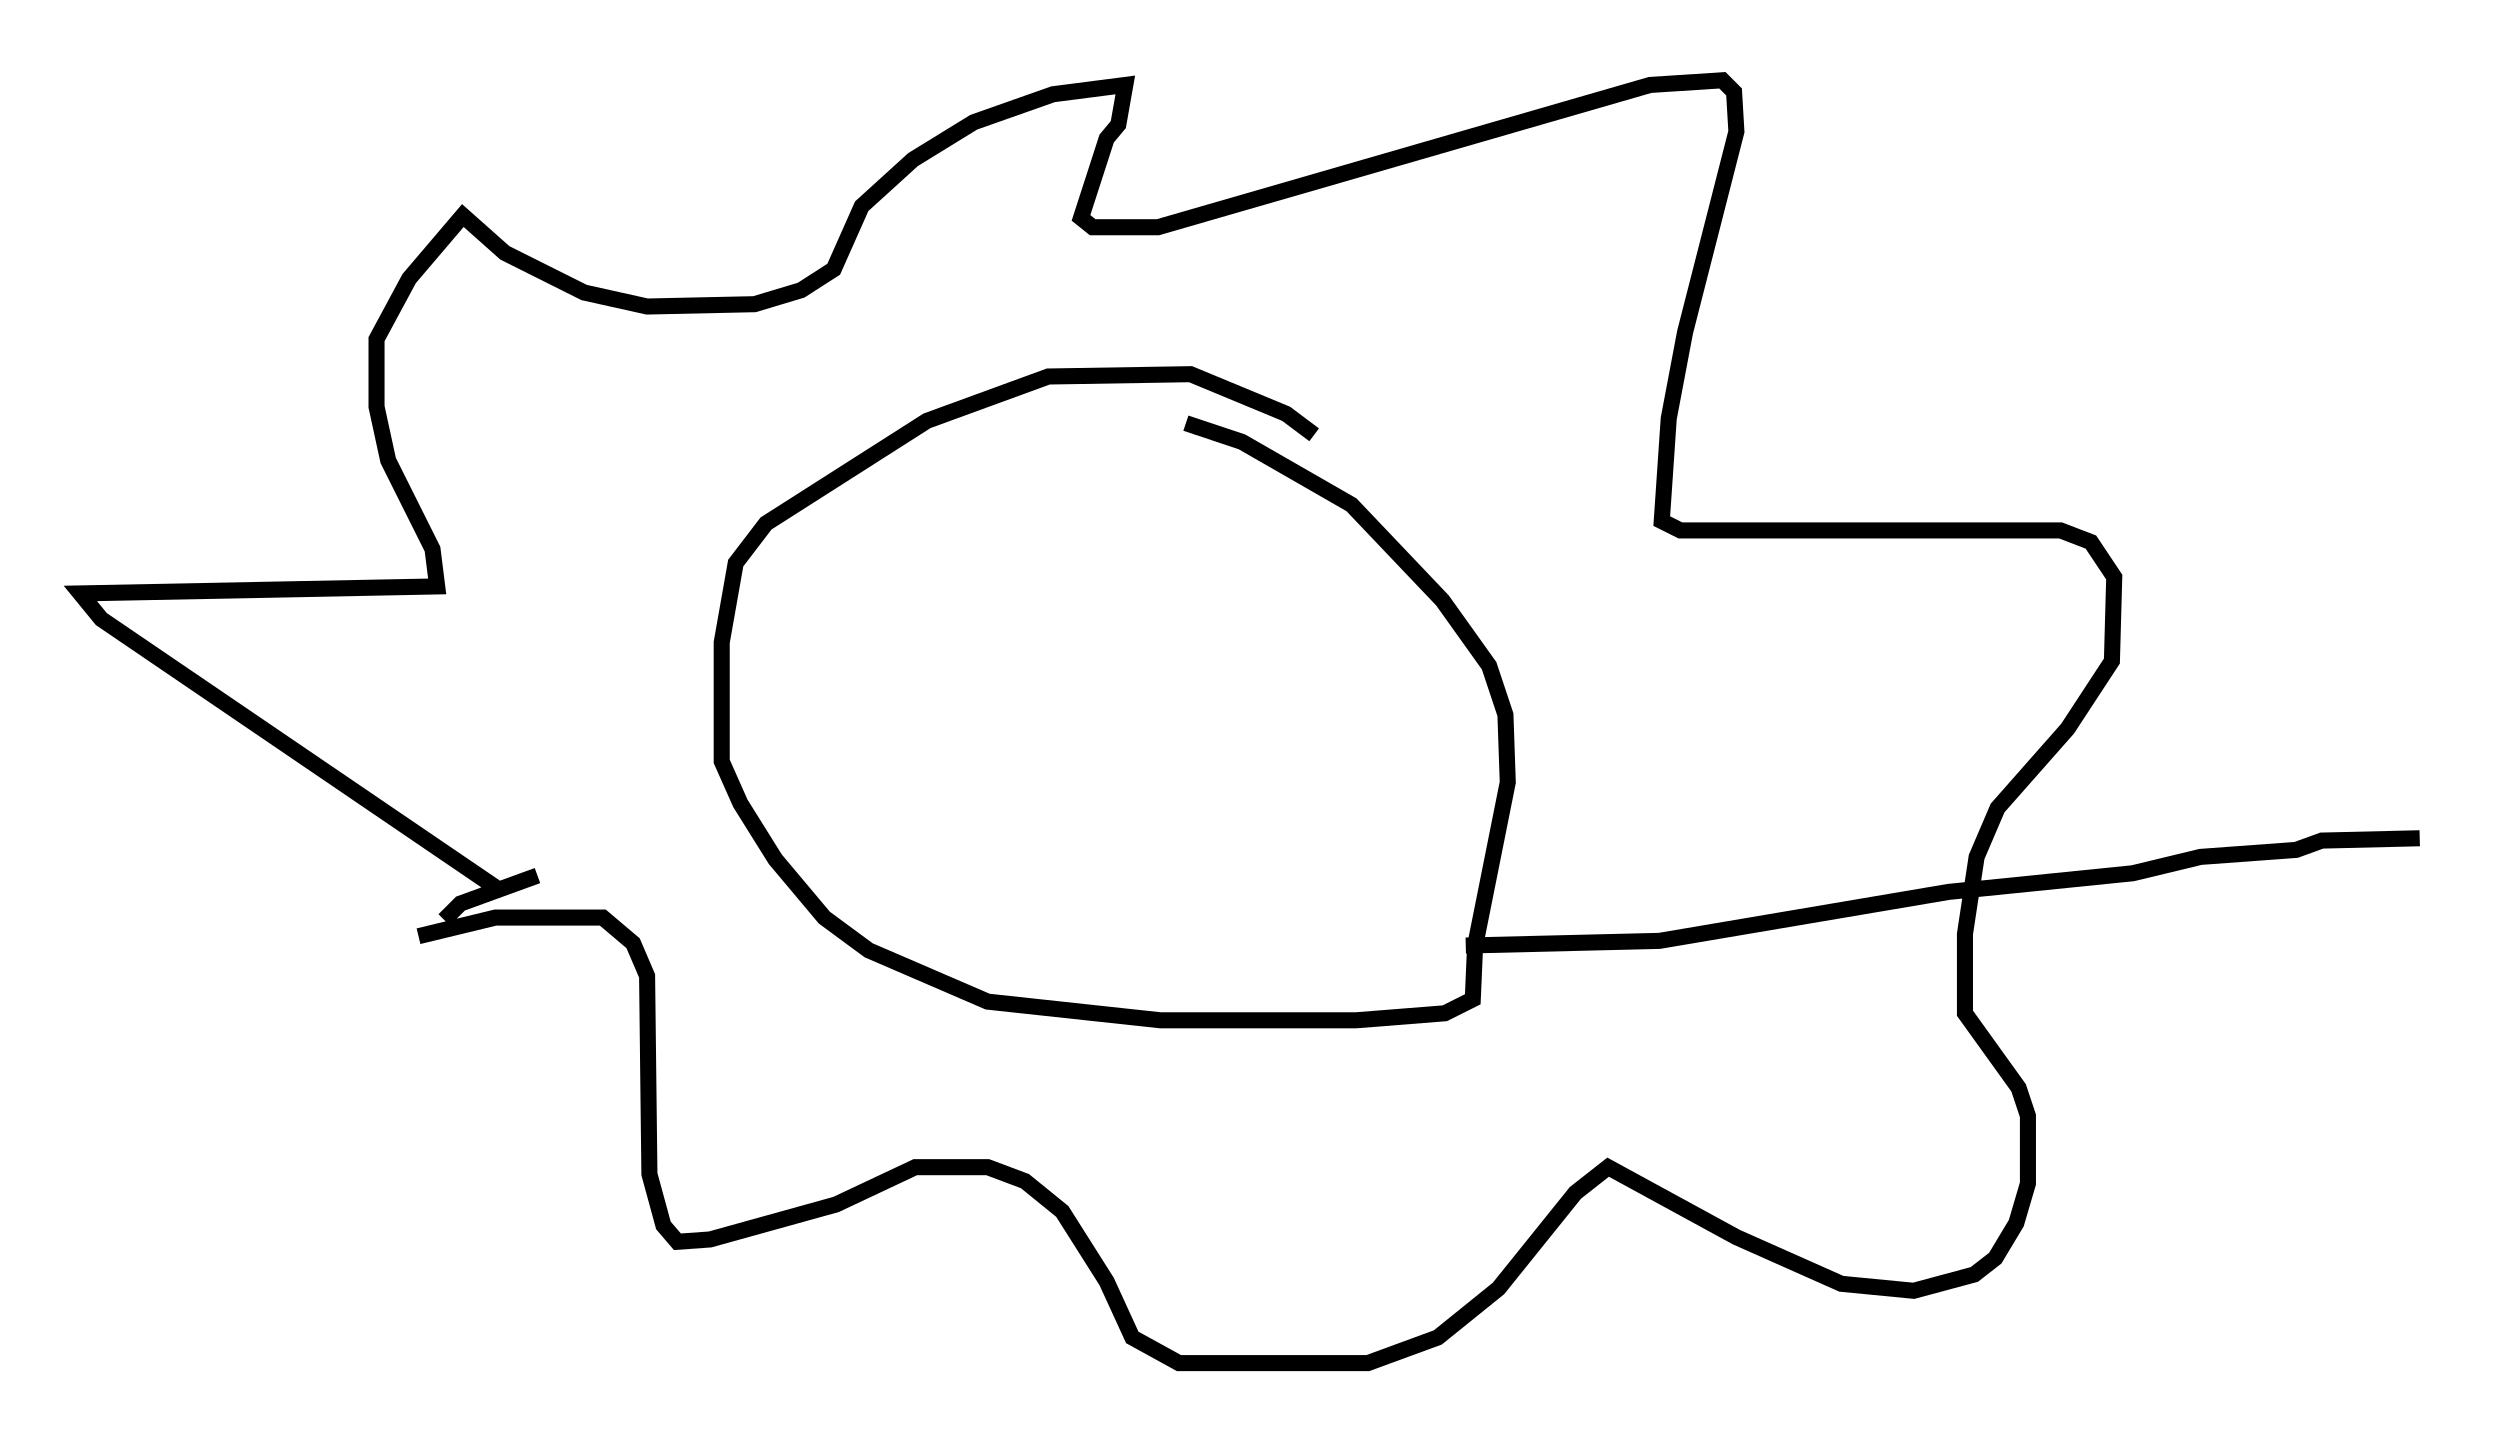 <?xml version="1.0" encoding="utf-8" ?>
<svg baseProfile="full" height="89.888" version="1.1" width="155.687" xmlns="http://www.w3.org/2000/svg" xmlns:ev="http://www.w3.org/2001/xml-events" xmlns:xlink="http://www.w3.org/1999/xlink"><defs /><rect fill="white" height="89.888" width="155.687" x="0" y="0" /><path d="M81.838, 27.804 m0.0, -0.726 l-1.743, -1.307 -5.955, -2.469 l-8.86, 0.145 -7.553, 2.76 l-10.022, 6.391 -1.888, 2.469 l-0.872, 4.939 0.0, 7.408 l1.162, 2.615 2.179, 3.486 l3.05, 3.631 2.76, 2.034 l7.408, 3.196 10.749, 1.162 l12.201, 0.0 5.52, -0.436 l1.743, -0.872 0.145, -3.341 l2.034, -10.168 -0.145, -4.212 l-1.017, -3.05 -2.905, -4.067 l-5.665, -5.955 -6.827, -3.922 l-3.486, -1.162 m-42.994, 28.905 l-24.547, -16.704 -1.307, -1.598 l22.223, -0.436 -0.291, -2.324 l-2.76, -5.52 -0.726, -3.341 l0.0, -4.212 2.034, -3.777 l3.341, -3.922 2.615, 2.324 l4.939, 2.469 3.922, 0.872 l6.682, -0.145 2.905, -0.872 l2.034, -1.307 1.743, -3.922 l3.196, -2.905 3.777, -2.324 l4.939, -1.743 4.503, -0.581 l-0.436, 2.469 -0.726, 0.872 l-1.598, 4.939 0.726, 0.581 l4.067, 0.0 30.648, -8.86 l4.503, -0.291 0.726, 0.726 l0.145, 2.469 -3.196, 12.492 l-1.017, 5.374 -0.436, 6.391 l1.162, 0.581 23.676, 0.0 l1.888, 0.726 1.453, 2.179 l-0.145, 5.229 -2.76, 4.212 l-4.358, 4.939 -1.307, 3.05 l-0.726, 4.793 0.0, 4.939 l3.341, 4.648 0.581, 1.743 l0.0, 4.212 -0.726, 2.469 l-1.307, 2.179 -1.307, 1.017 l-3.777, 1.017 -4.503, -0.436 l-6.536, -2.905 -7.989, -4.358 l-2.034, 1.598 -4.793, 5.955 l-3.777, 3.05 -4.358, 1.598 l-11.765, 0.0 -2.905, -1.598 l-1.598, -3.486 -2.76, -4.358 l-2.324, -1.888 -2.324, -0.872 l-4.503, 0.0 -4.939, 2.324 l-7.844, 2.179 -2.034, 0.145 l-0.872, -1.017 -0.872, -3.196 l-0.145, -12.346 -0.872, -2.034 l-1.888, -1.598 -6.682, 0.0 l-4.793, 1.162 m1.598, -1.017 l1.017, -1.017 4.793, -1.743 m57.81, 4.358 l12.056, -0.291 18.011, -3.05 l11.475, -1.162 4.212, -1.017 l5.955, -0.436 1.598, -0.581 l6.101, -0.145 " fill="none" stroke="black" stroke-width="1" /></svg>